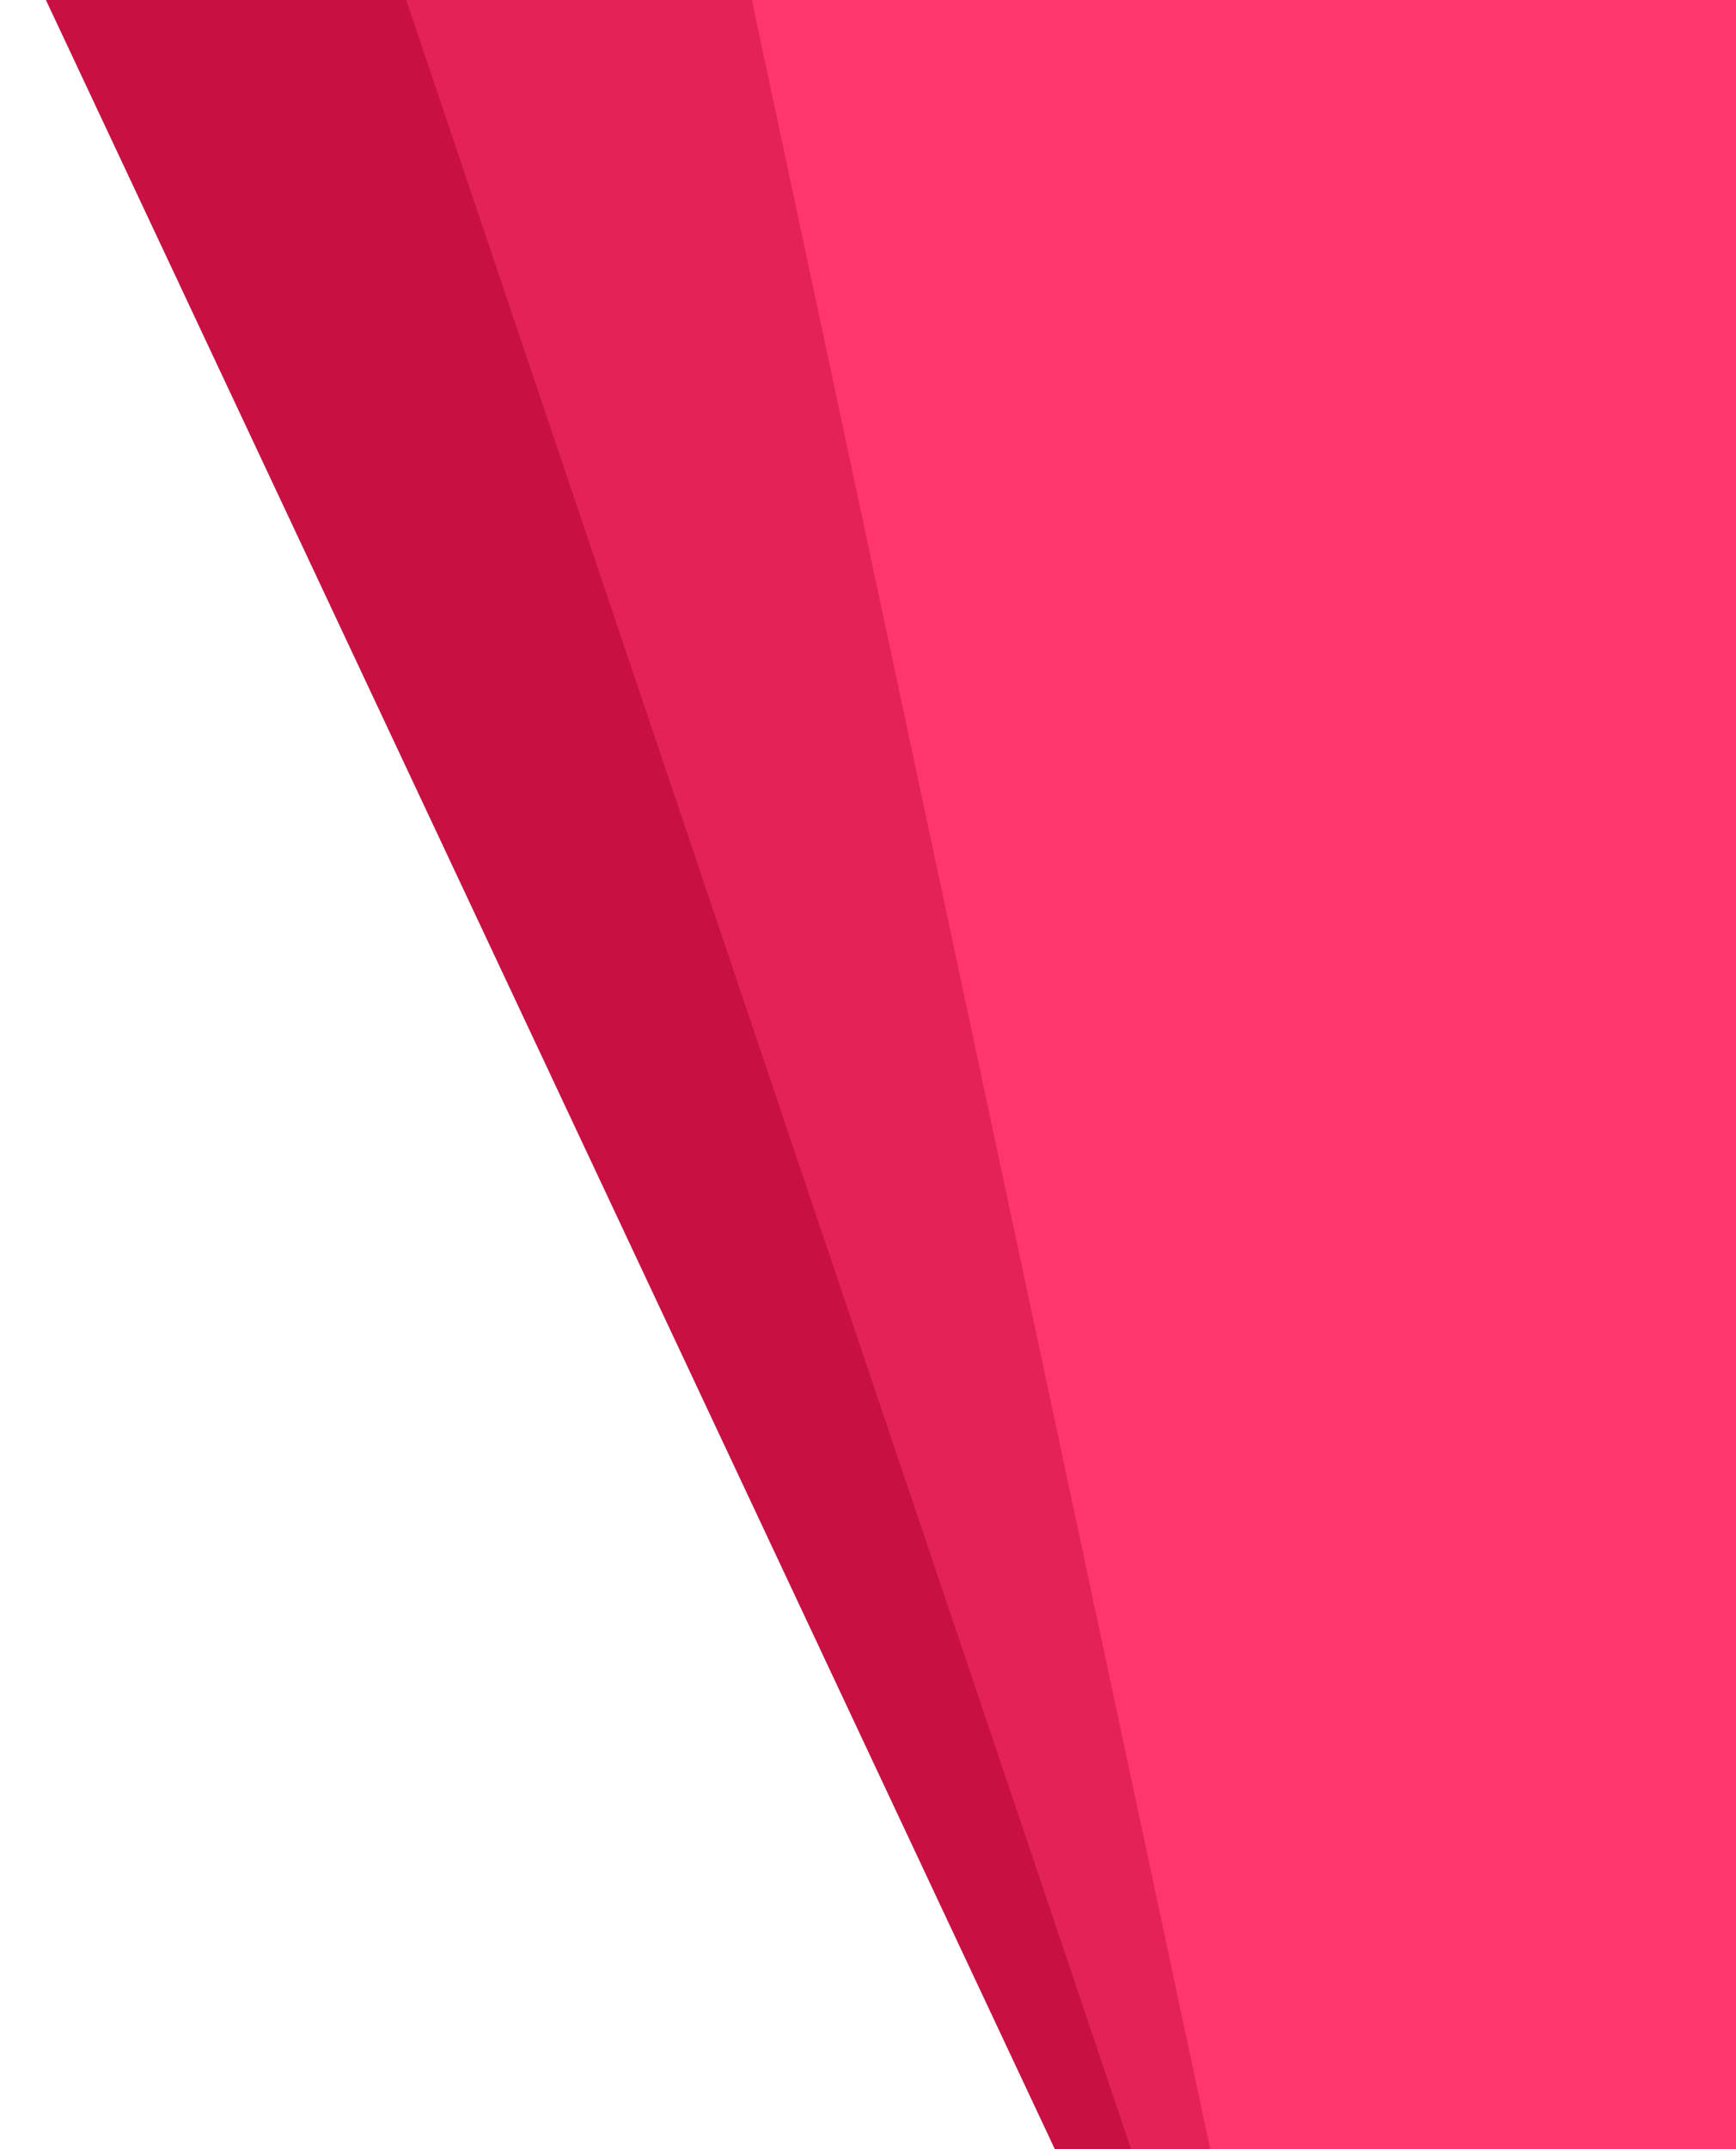 <svg width="808" height="1000" viewBox="0 0 808 1000" fill="none" xmlns="http://www.w3.org/2000/svg">
<path d="M513 1047L0 -45.5L450 -159L624.5 1036L513 1047Z" fill="#C81042"/>
<path d="M530.496 1012L168.5 -61H672.496L683.496 1012H530.496Z" fill="#E32357"/>
<path d="M570 1031.5L336.5 -63H808V1049L570 1031.5Z" fill="#FF366D"/>
</svg>
